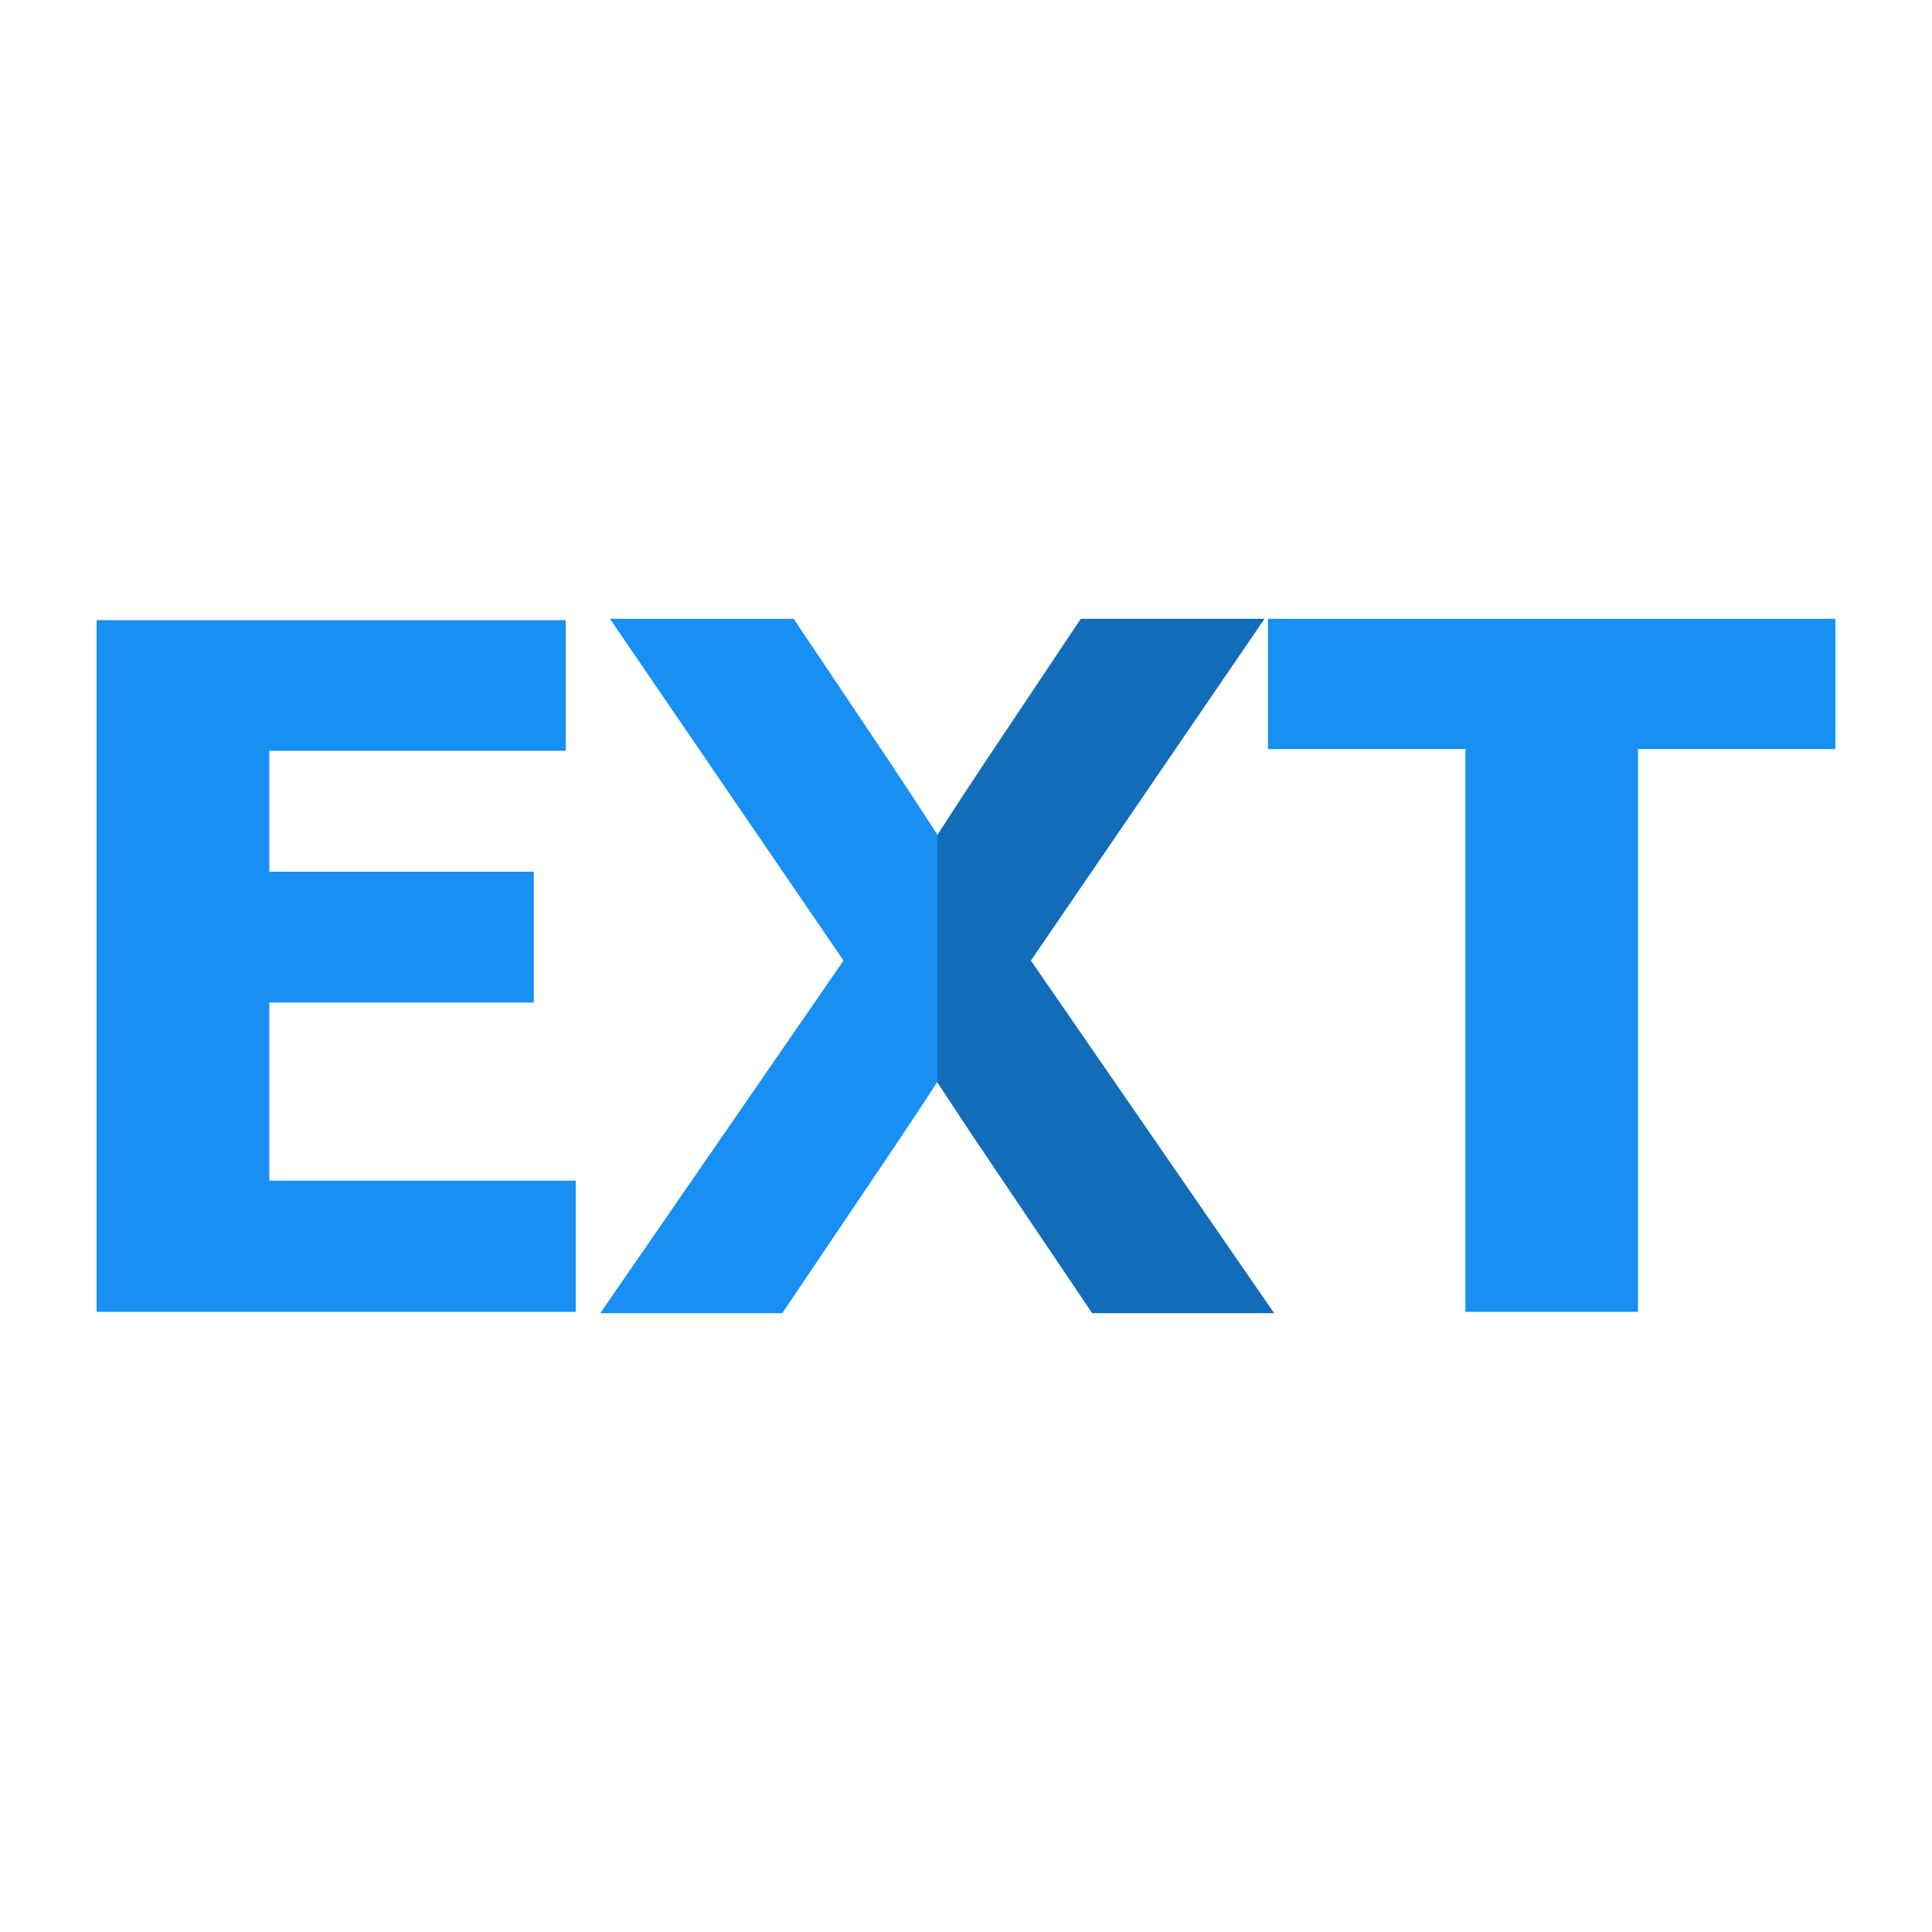 <?xml version="1.0" encoding="utf-8"?>
<svg version="1.1" width="100" height="100" xmlns="http://www.w3.org/2000/svg">
  <defs>
    <style>
      .cls-1 {
        fill: #188ff3;
      }

      .cls-2 {
        fill: #136cb7;
      }
    </style>
  </defs>
  <polygon class="cls-1" points="13.94 61.11 13.94 51.89 27.63 51.89 27.63 45.12 13.94 45.12 13.94 38.86 29.28 38.86 29.28 32.1 5 32.1 5 67.9 29.8 67.9 29.8 61.11 13.94 61.11"/>
  <path class="cls-2" d="M48.51,56.01c.82,1.26,1.69,2.58,2.62,3.95l5.4,8.01h9.42l-12.59-18.25,12.09-17.69h-9.51l-4.97,7.44c-.92,1.38-1.74,2.64-2.46,3.76l-1.68,5.22,1.67,7.58Z"/>
  <path class="cls-1" d="M48.51,56.01c-.84,1.3-1.72,2.61-2.62,3.95l-5.4,8.01h-9.42l12.59-18.25-12.09-17.69h9.51l4.97,7.41c1.02,1.54,1.85,2.8,2.48,3.78v12.8Z"/>
  <polygon class="cls-1" points="65.63 32.03 65.63 38.77 75.85 38.77 75.85 67.9 84.78 67.9 84.78 38.77 95 38.77 95 32.03 65.63 32.03"/>
</svg>